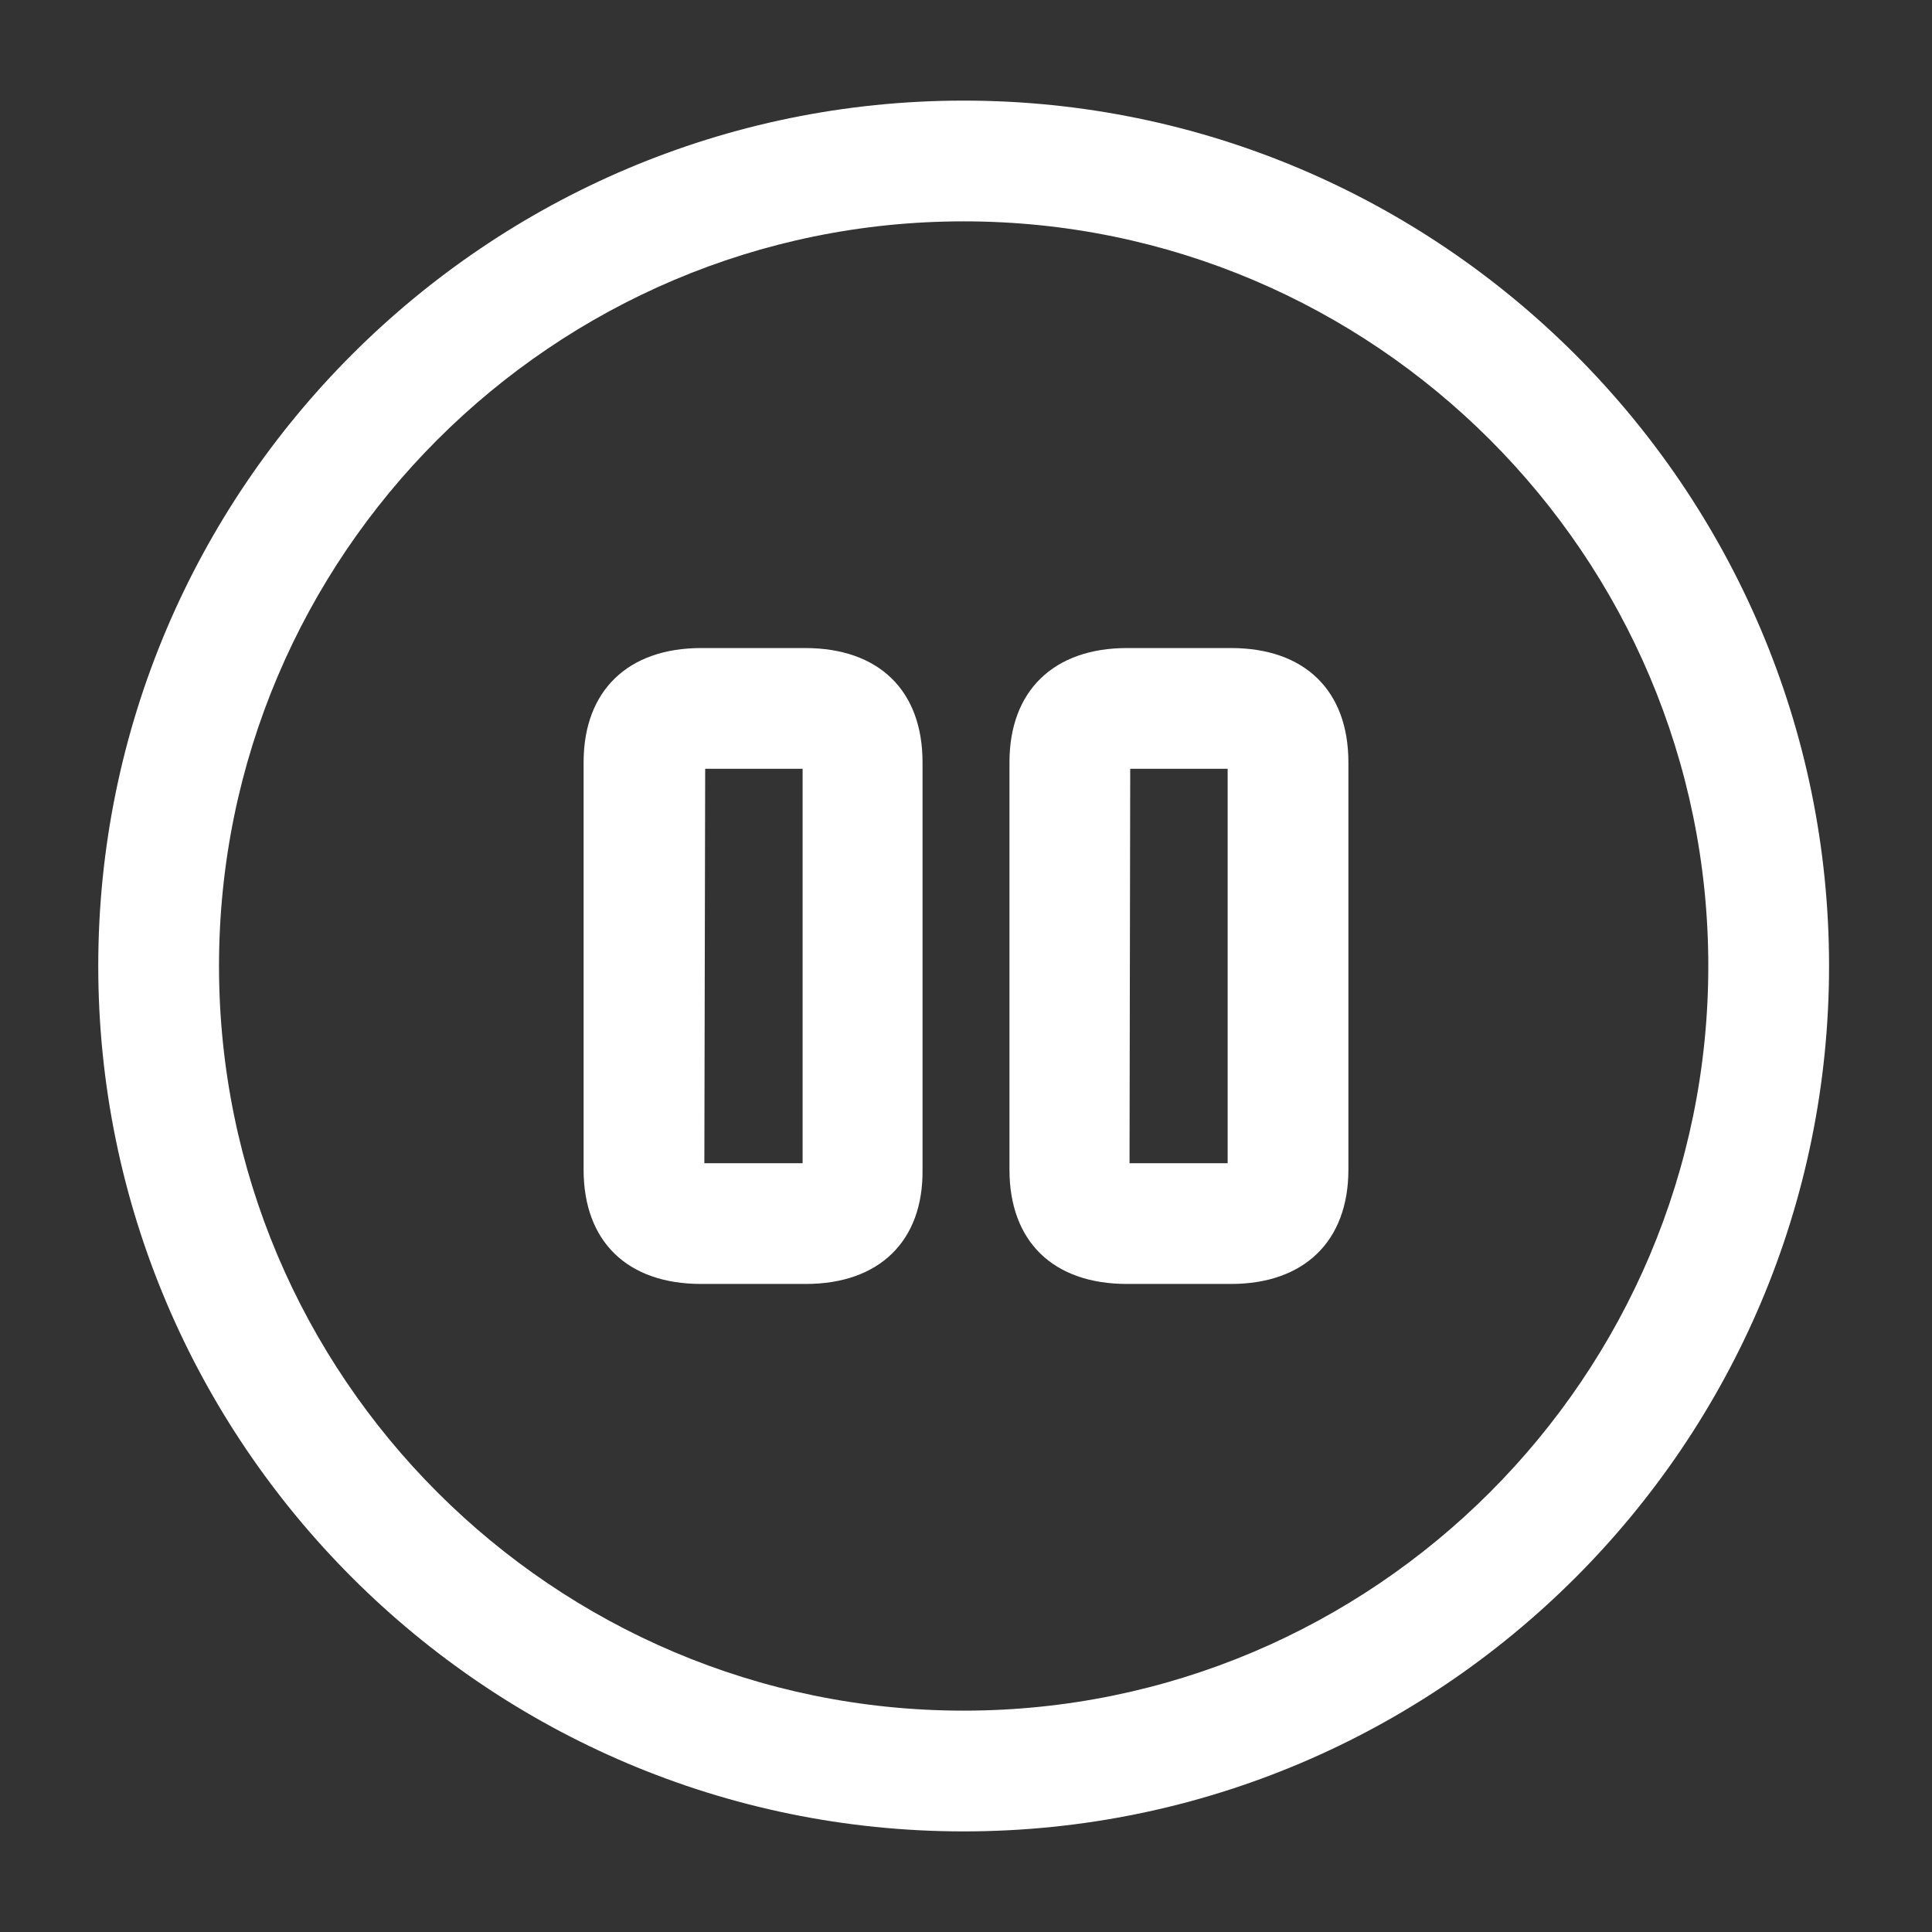 <svg width="14" height="14" viewBox="0 0 14 14" fill="none" xmlns="http://www.w3.org/2000/svg">
    <rect x="0" y="0" width="14" height="14" fill="#333333" stroke="none"/>
    <path
        d="M6.983 13.271C3.529 13.271 0.712 10.459 0.712 7C0.712 3.541 3.529 0.729 6.983 0.729C10.436 0.729 13.254 3.541 13.254 7C13.254 10.459 10.442 13.271 6.983 13.271ZM6.983 1.604C4.008 1.604 1.587 4.025 1.587 7C1.587 9.975 4.008 12.396 6.983 12.396C9.958 12.396 12.379 9.975 12.379 7C12.379 4.025 9.958 1.604 6.983 1.604Z"
        fill="white" />
    <path
        d="M5.839 9.304H5.081C4.544 9.304 4.229 8.995 4.229 8.476V5.524C4.229 5.005 4.55 4.696 5.081 4.696H5.834C6.37 4.696 6.685 5.005 6.685 5.524V8.476C6.691 8.995 6.37 9.304 5.839 9.304ZM5.104 8.429H5.816V5.571H5.11L5.104 8.429Z"
        fill="white" />
    <path
        d="M8.92 9.304H8.167C7.63 9.304 7.315 8.995 7.315 8.476V5.524C7.315 5.005 7.636 4.696 8.167 4.696H8.92C9.456 4.696 9.771 5.005 9.771 5.524V8.476C9.771 8.995 9.45 9.304 8.92 9.304ZM8.185 8.429H8.896V5.571H8.19L8.185 8.429Z"
        fill="white" />
</svg>
    